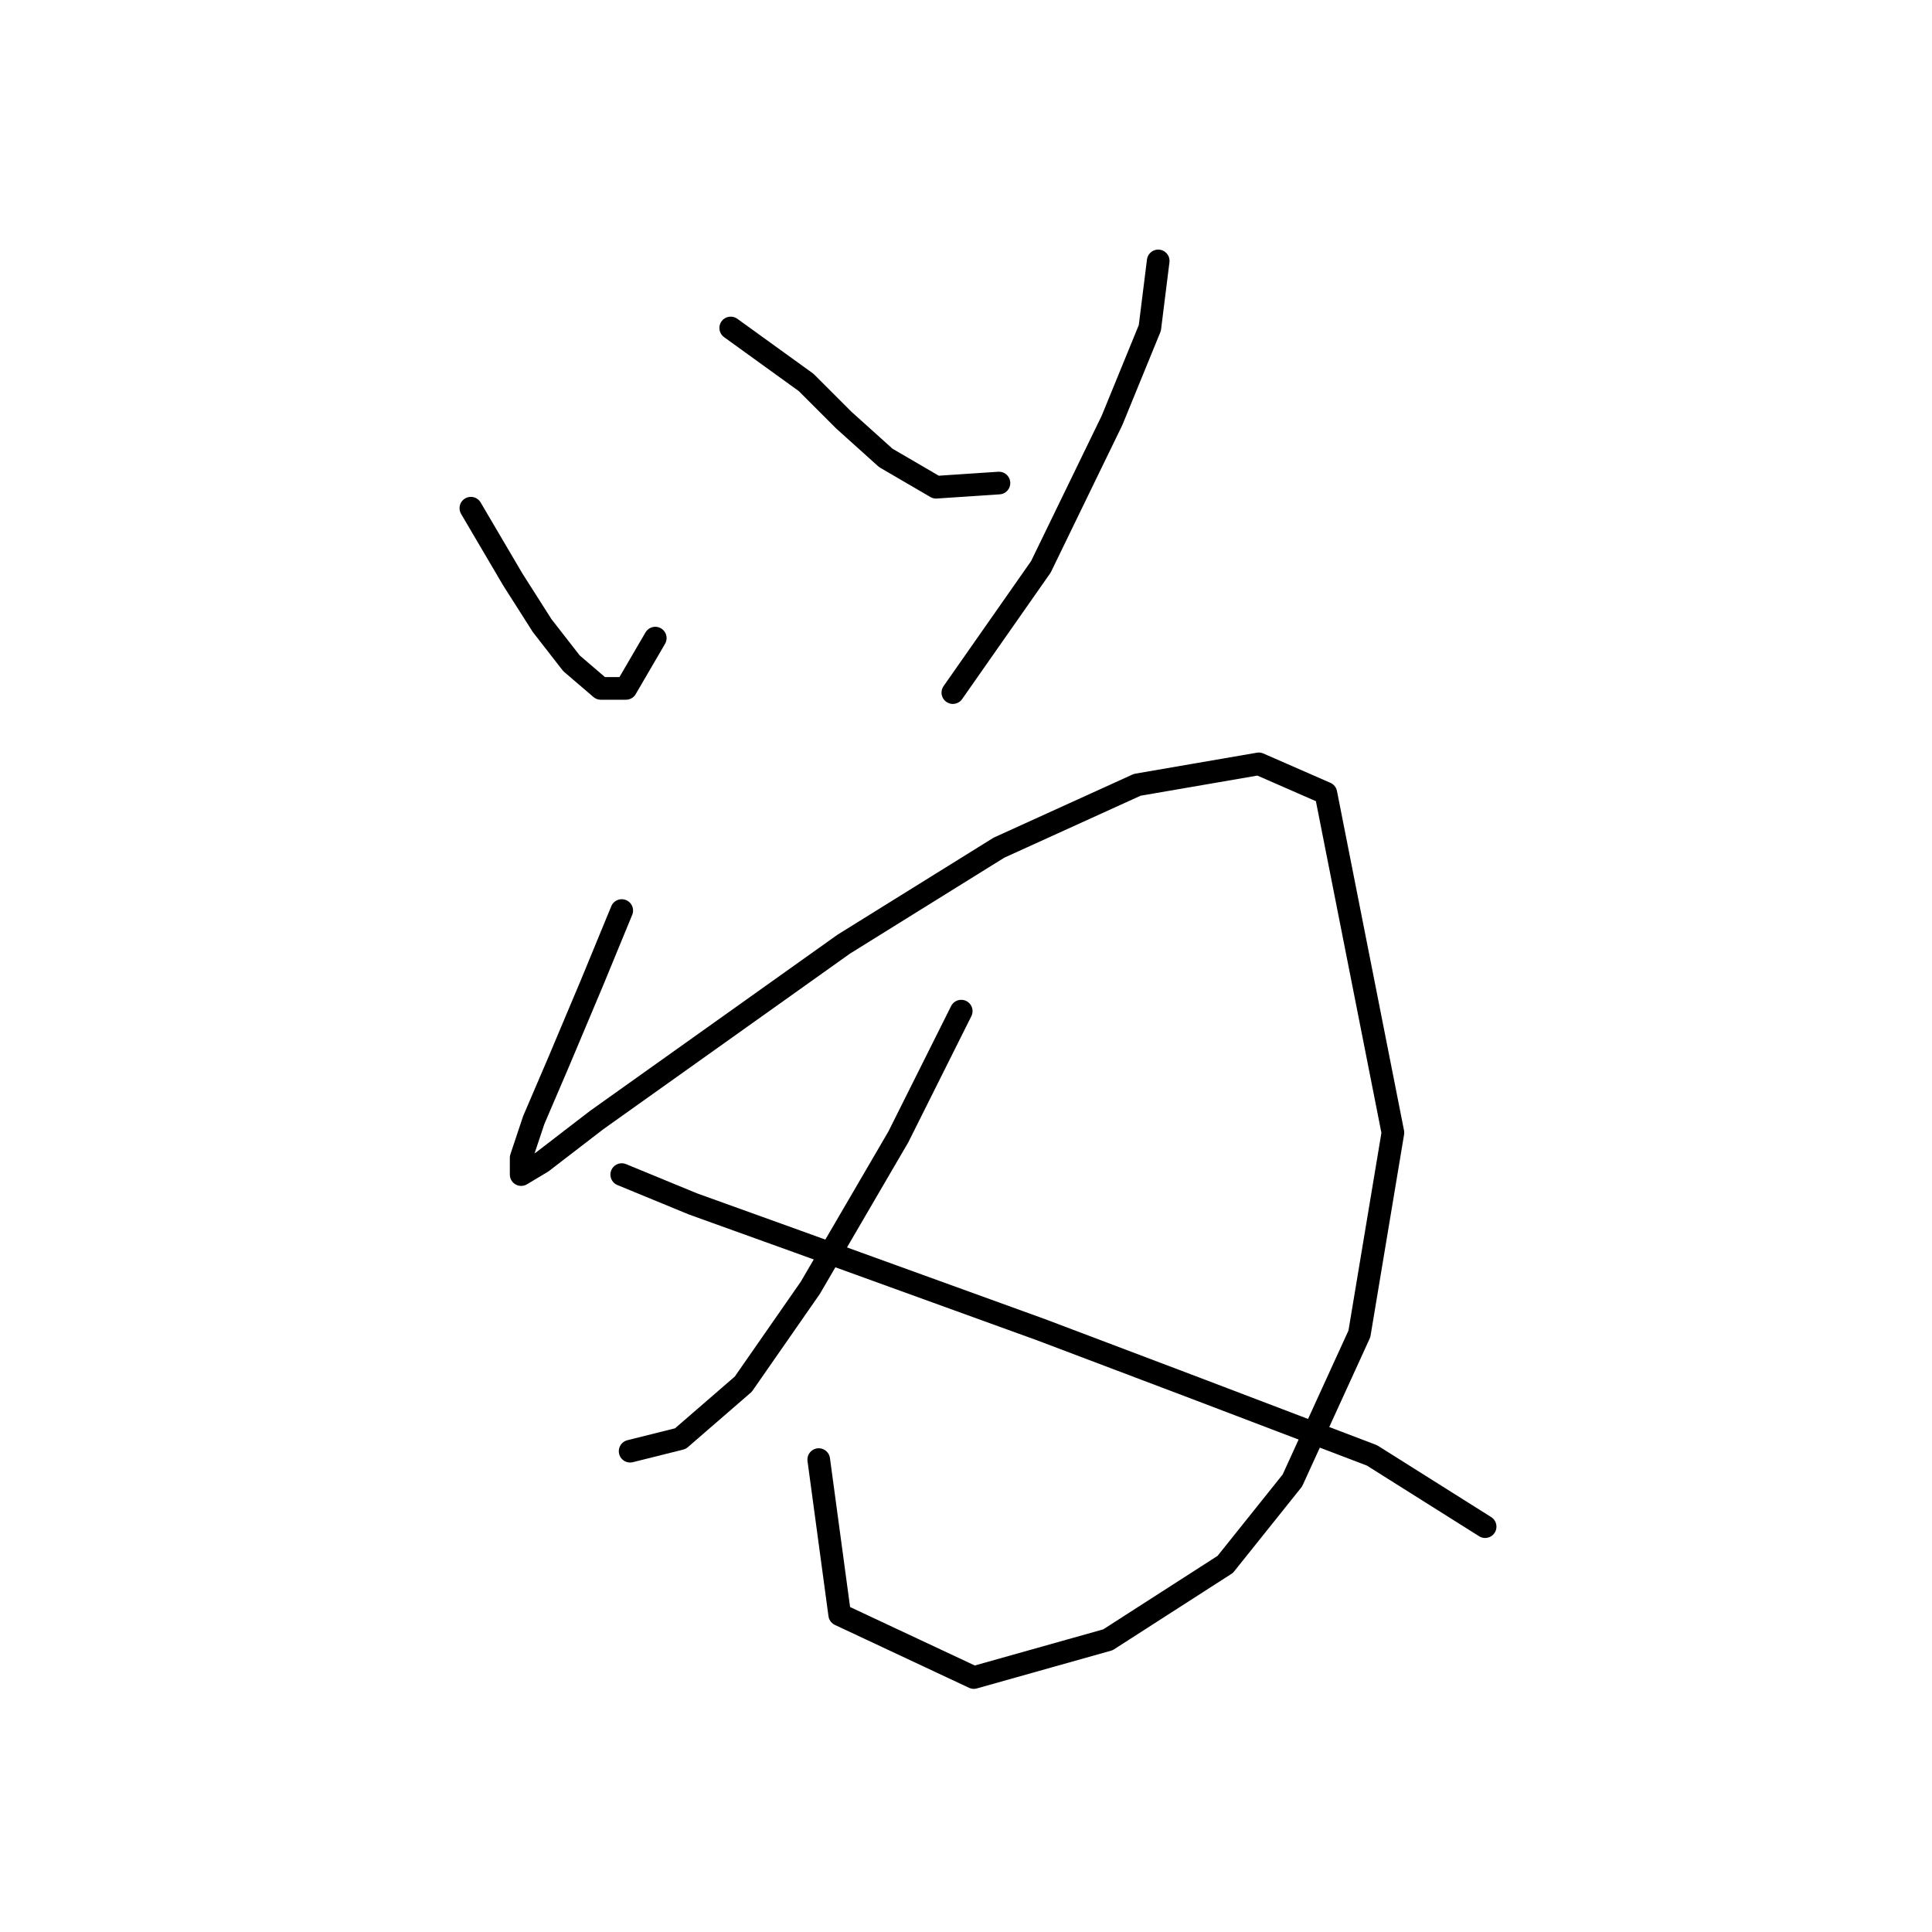 <?xml version="1.0" standalone="no"?>
    <svg width="256" height="256" xmlns="http://www.w3.org/2000/svg" version="1.1">
    <polyline stroke="black" stroke-width="3" stroke-linecap="round" fill="transparent" stroke-linejoin="round" points="62.392 67.338 67.945 76.779 71.833 82.888 75.72 87.886 79.608 91.218 82.94 91.218 86.827 84.554 86.827 84.554 " />
        <polyline stroke="black" stroke-width="3" stroke-linecap="round" fill="transparent" stroke-linejoin="round" points="96.823 43.458 106.82 50.678 111.818 55.676 117.372 60.674 124.036 64.561 132.366 64.006 132.366 64.006 " />
        <polyline stroke="black" stroke-width="3" stroke-linecap="round" fill="transparent" stroke-linejoin="round" points="153.469 34.572 152.359 43.458 147.361 55.676 137.92 75.113 126.257 91.774 126.257 91.774 " />
        <polyline stroke="black" stroke-width="3" stroke-linecap="round" fill="transparent" stroke-linejoin="round" points="82.384 120.652 78.497 130.093 74.054 140.645 70.722 148.42 69.056 153.418 69.056 155.639 71.833 153.973 79.052 148.42 111.818 125.095 132.366 112.322 150.693 103.991 166.798 101.215 175.683 105.102 184.569 150.086 180.126 176.743 171.241 196.18 162.355 207.287 146.805 217.283 129.034 222.281 111.263 213.951 108.486 193.403 108.486 193.403 " />
        <polyline stroke="black" stroke-width="3" stroke-linecap="round" fill="transparent" stroke-linejoin="round" points="127.368 133.98 119.038 150.641 107.375 170.634 98.49 183.407 90.159 190.626 83.495 192.292 83.495 192.292 " />
        <polyline stroke="black" stroke-width="3" stroke-linecap="round" fill="transparent" stroke-linejoin="round" points="82.384 155.639 91.825 159.527 105.709 164.525 137.92 176.187 158.468 183.962 181.792 192.848 196.787 202.289 196.787 202.289 " />
        </svg>